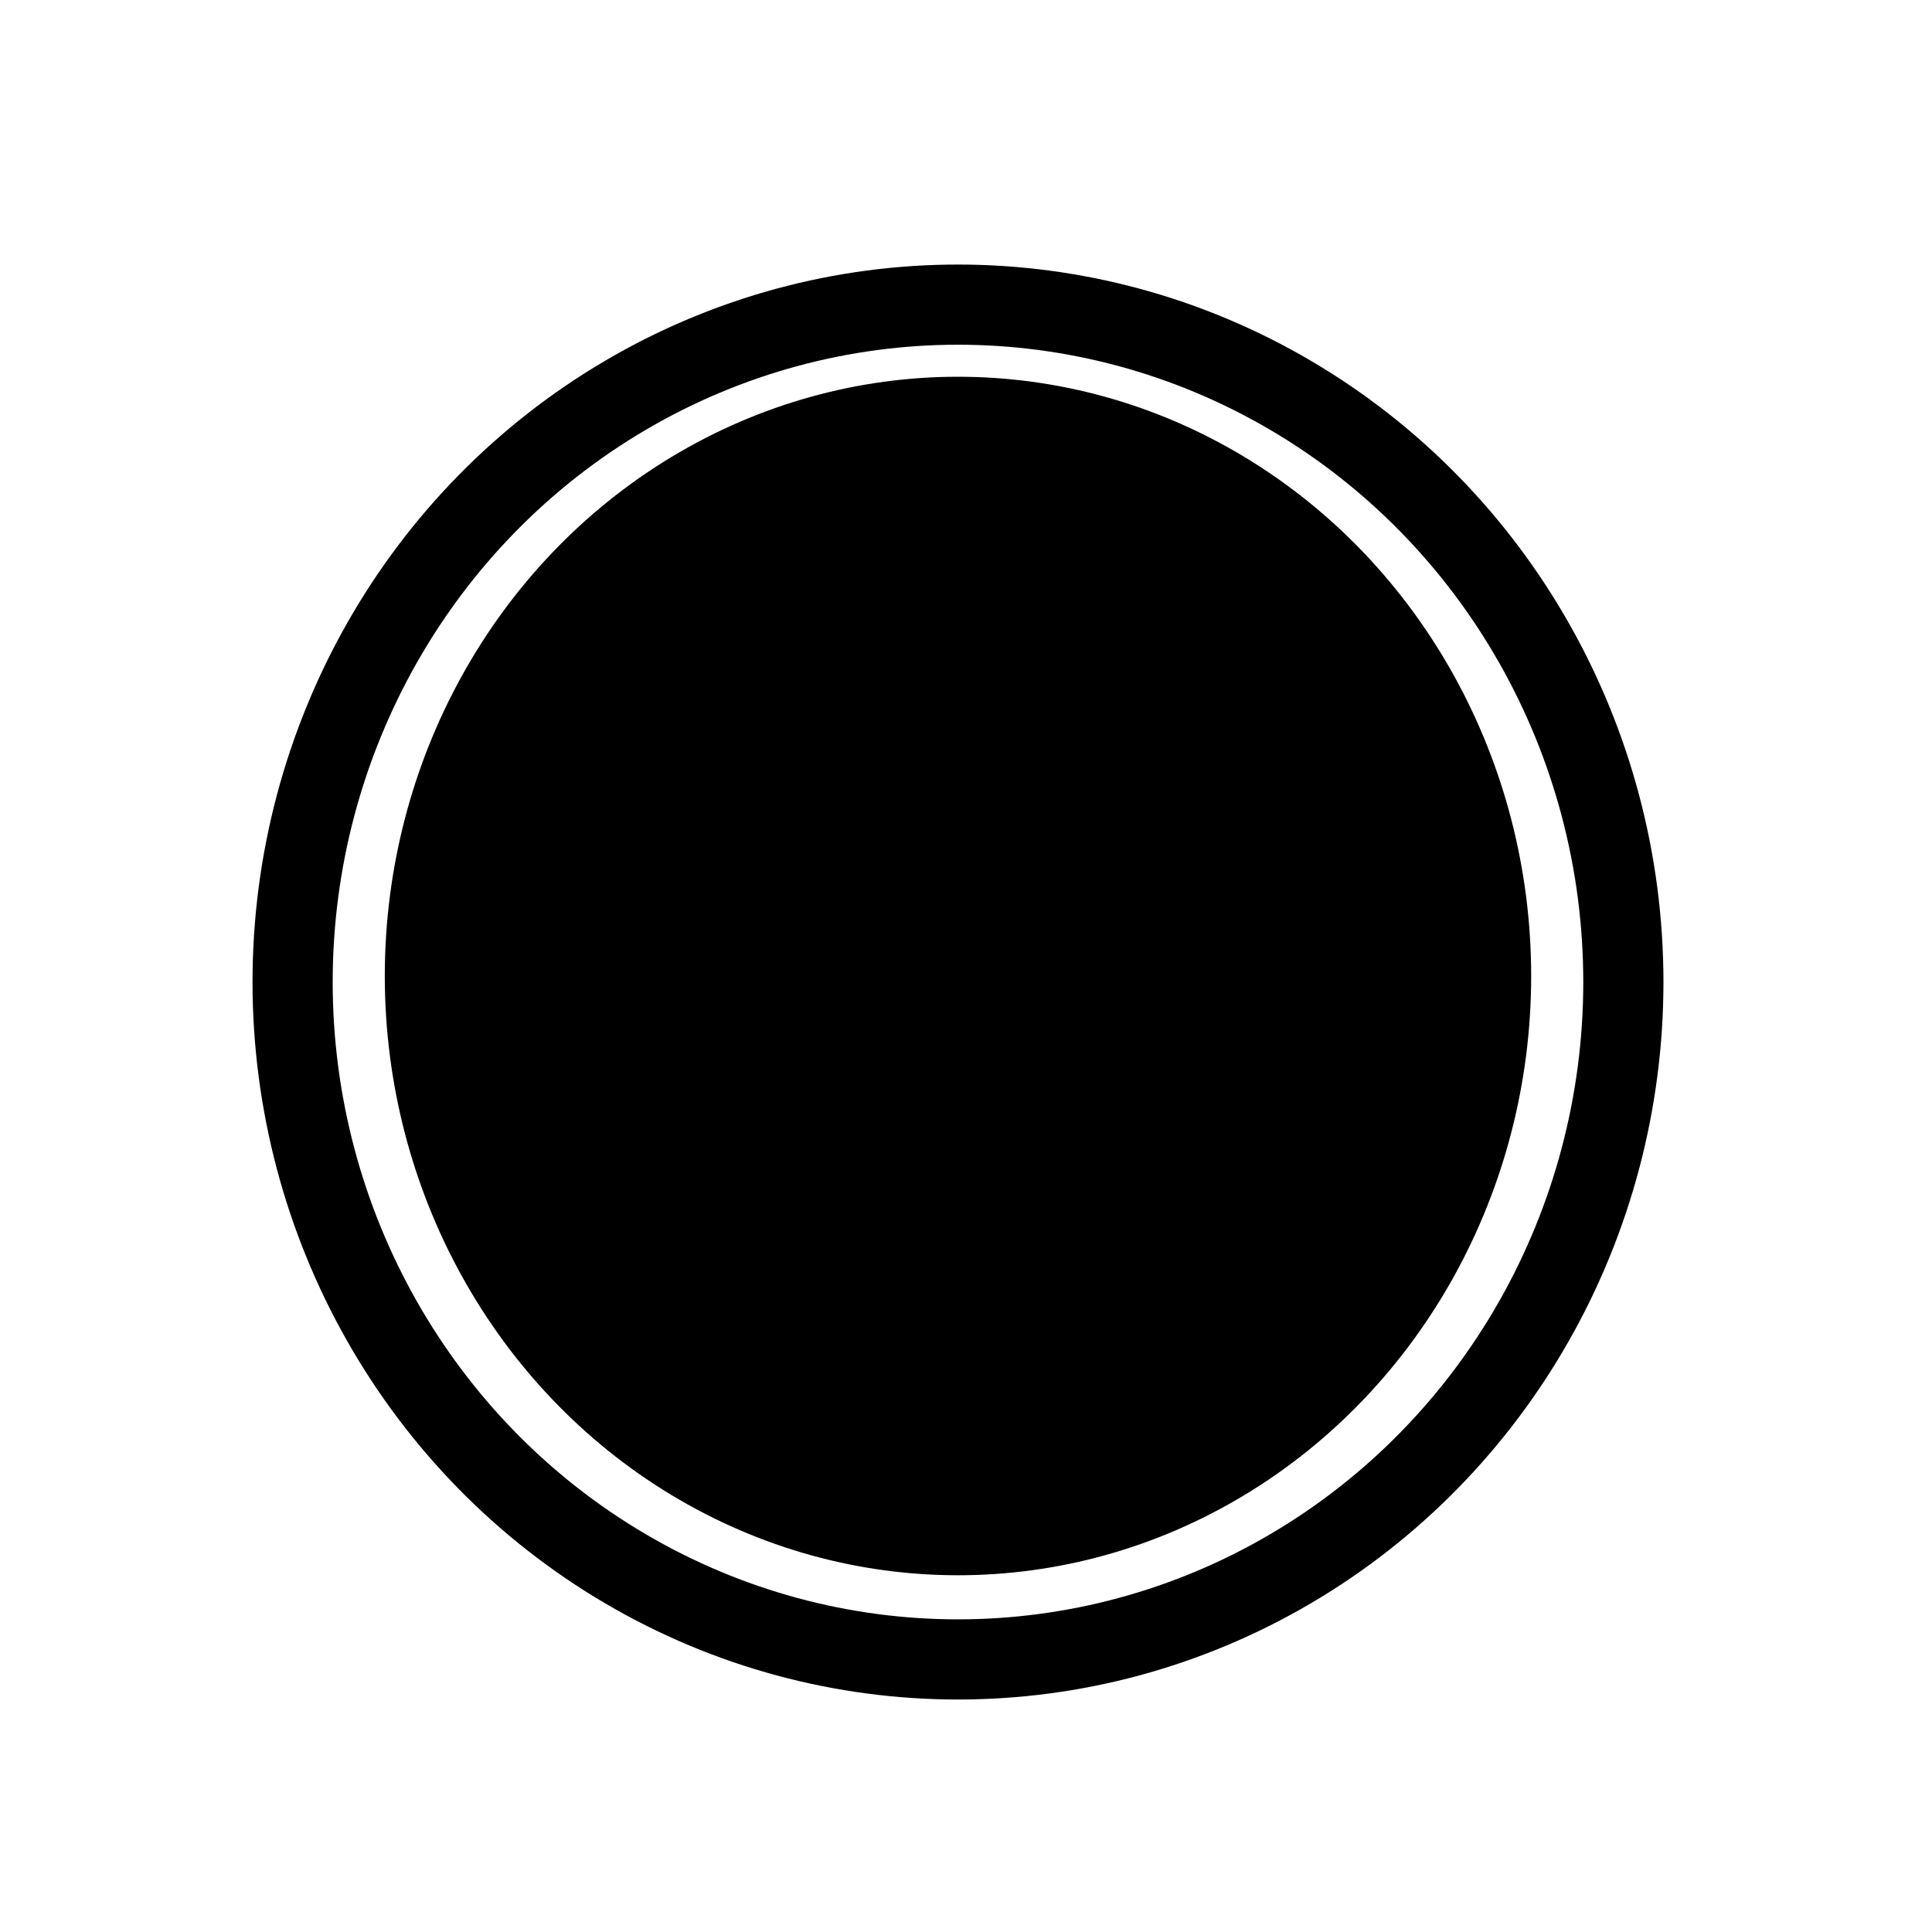 <svg width="241" height="241" xmlns="http://www.w3.org/2000/svg" version="1">

 <g>
  <title>Layer 1</title>
  <ellipse stroke-width="10" stroke="#000000" ry="84.5" rx="83" id="svg_2" cy="122.5" cx="119.5" fill="none"/>
  <ellipse ry="74.252" rx="71" id="svg_4" cy="121.748" cx="119.5" stroke="#000" fill="#000000"/>
 </g>
</svg>